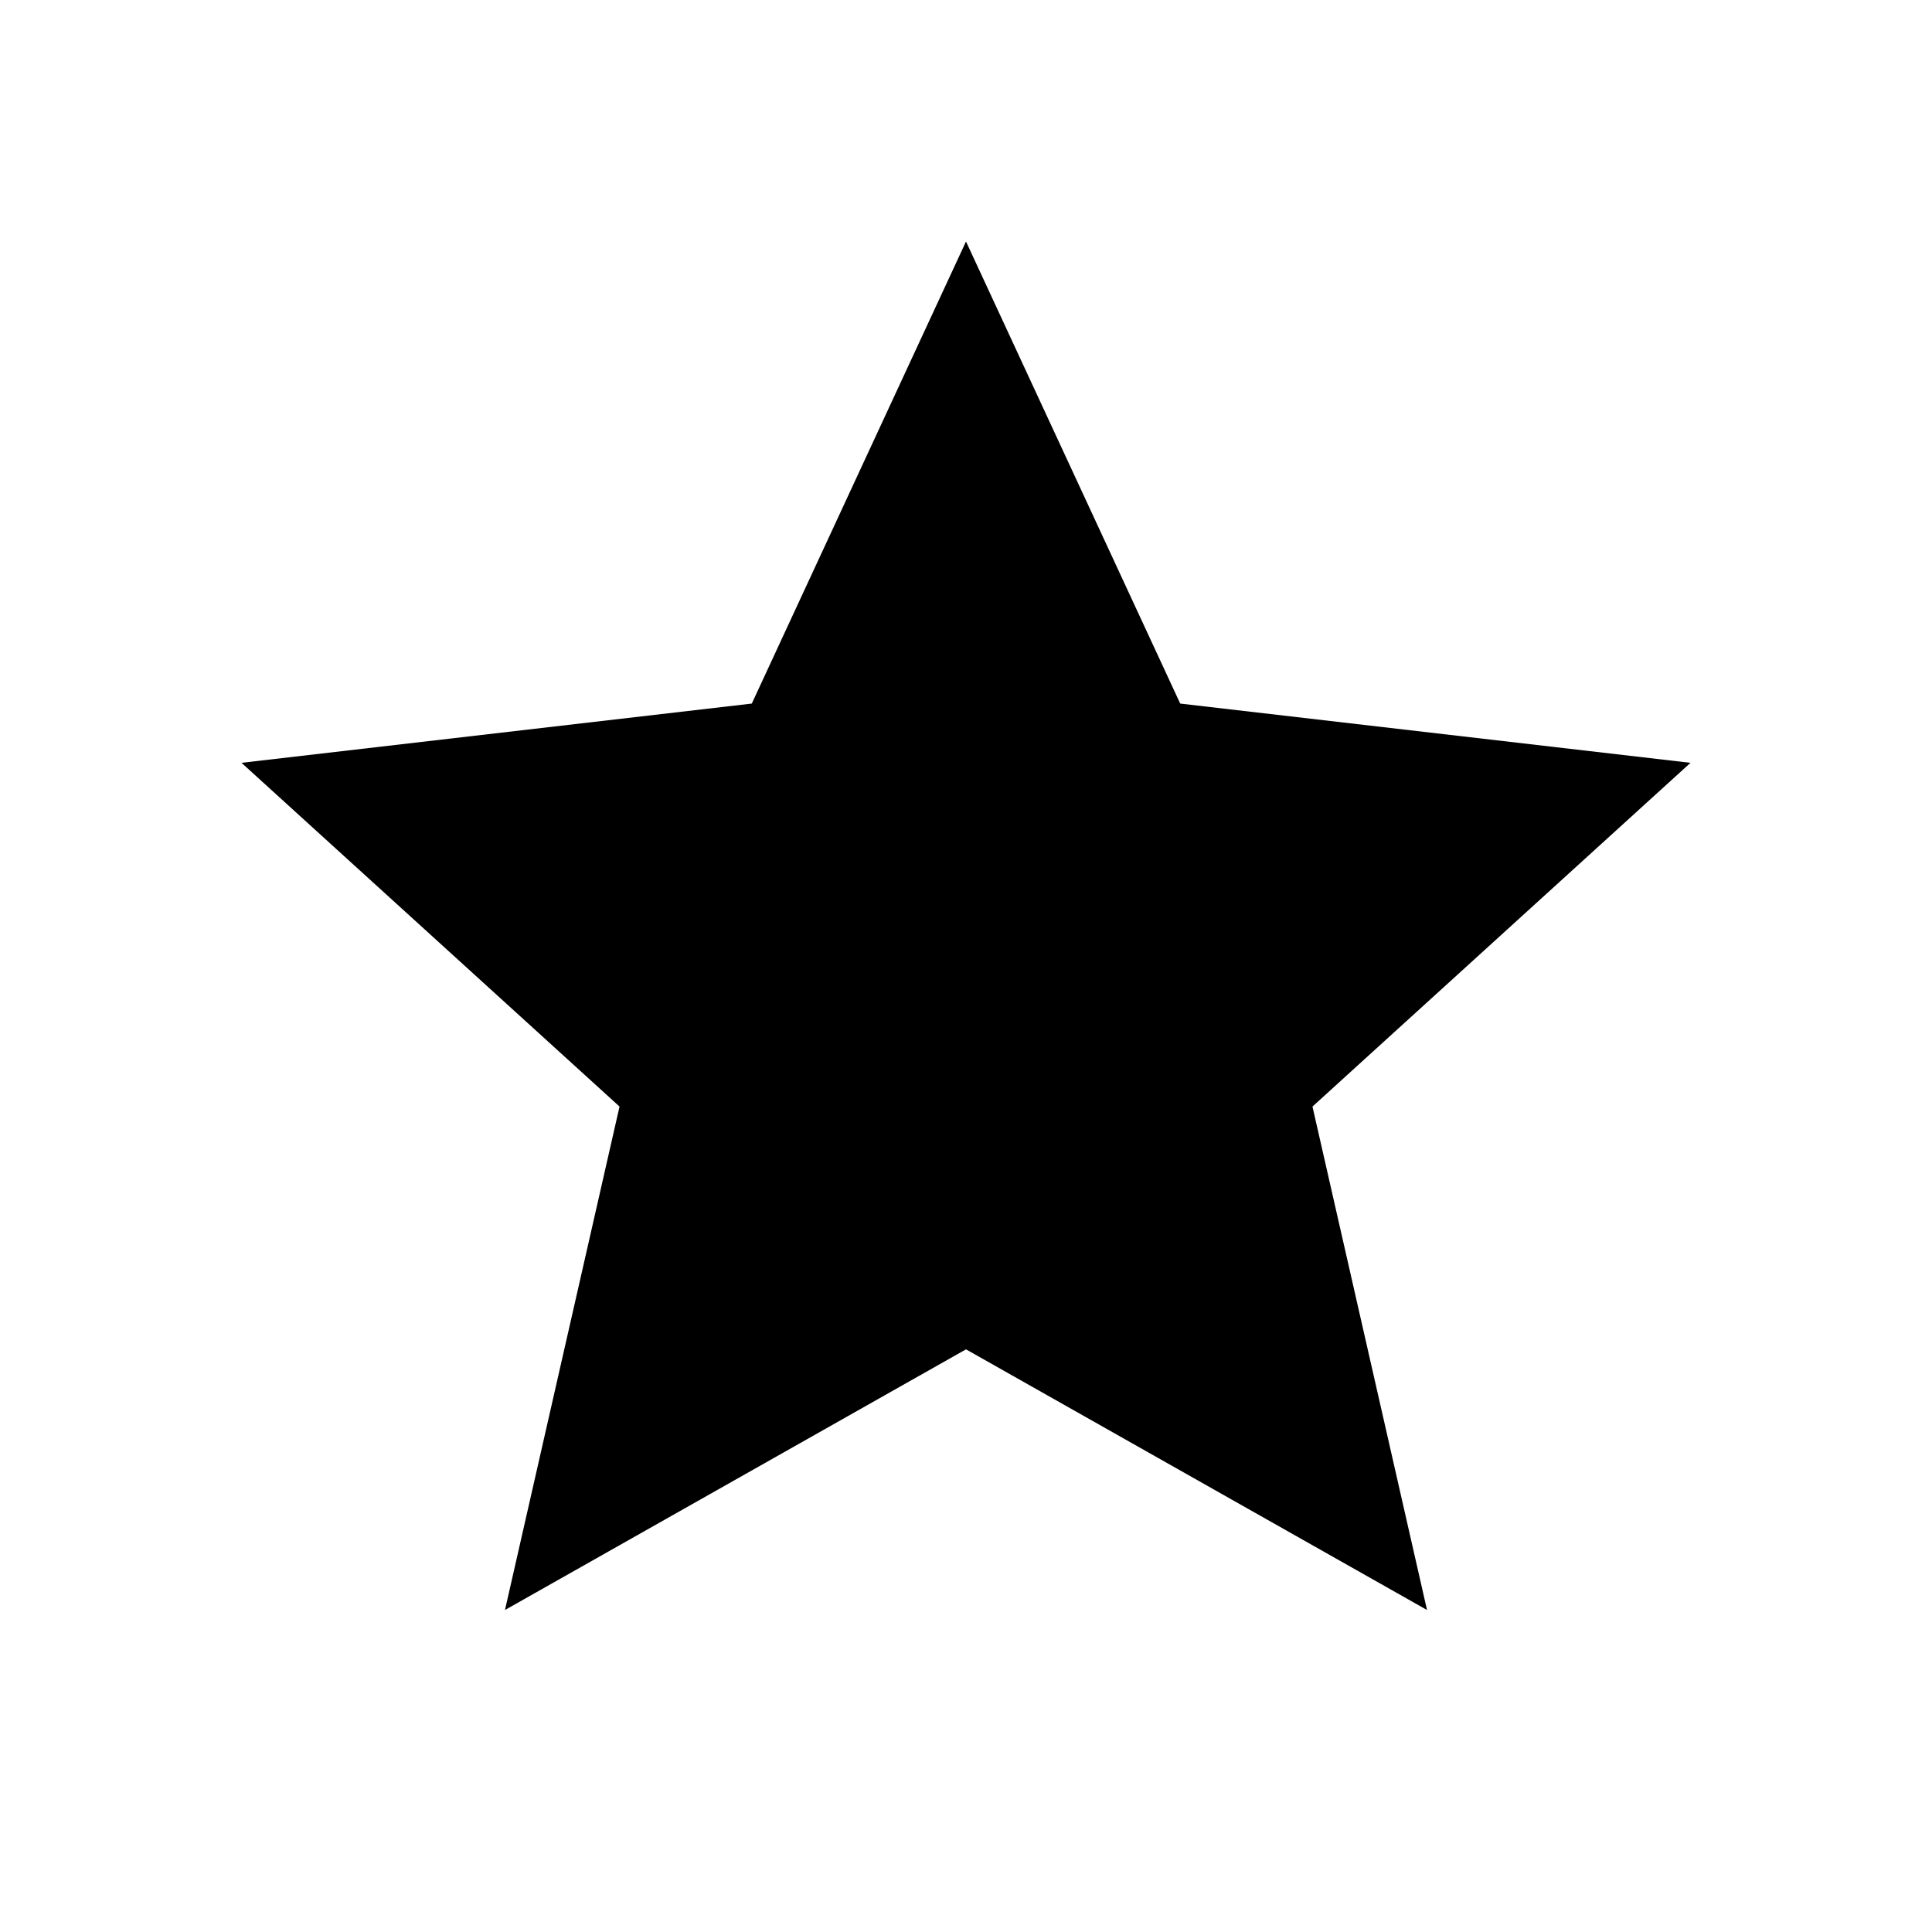 <svg xmlns="http://www.w3.org/2000/svg" viewBox="0 0 24 24">
<path d="m9.339,8.74l-6.339.736,4.696,4.27-1.423,6.254,5.727-3.238,5.727,3.238-1.423-6.254,4.696-4.27-6.339-.736-2.661-5.74-2.661,5.74Z"/>
</svg>